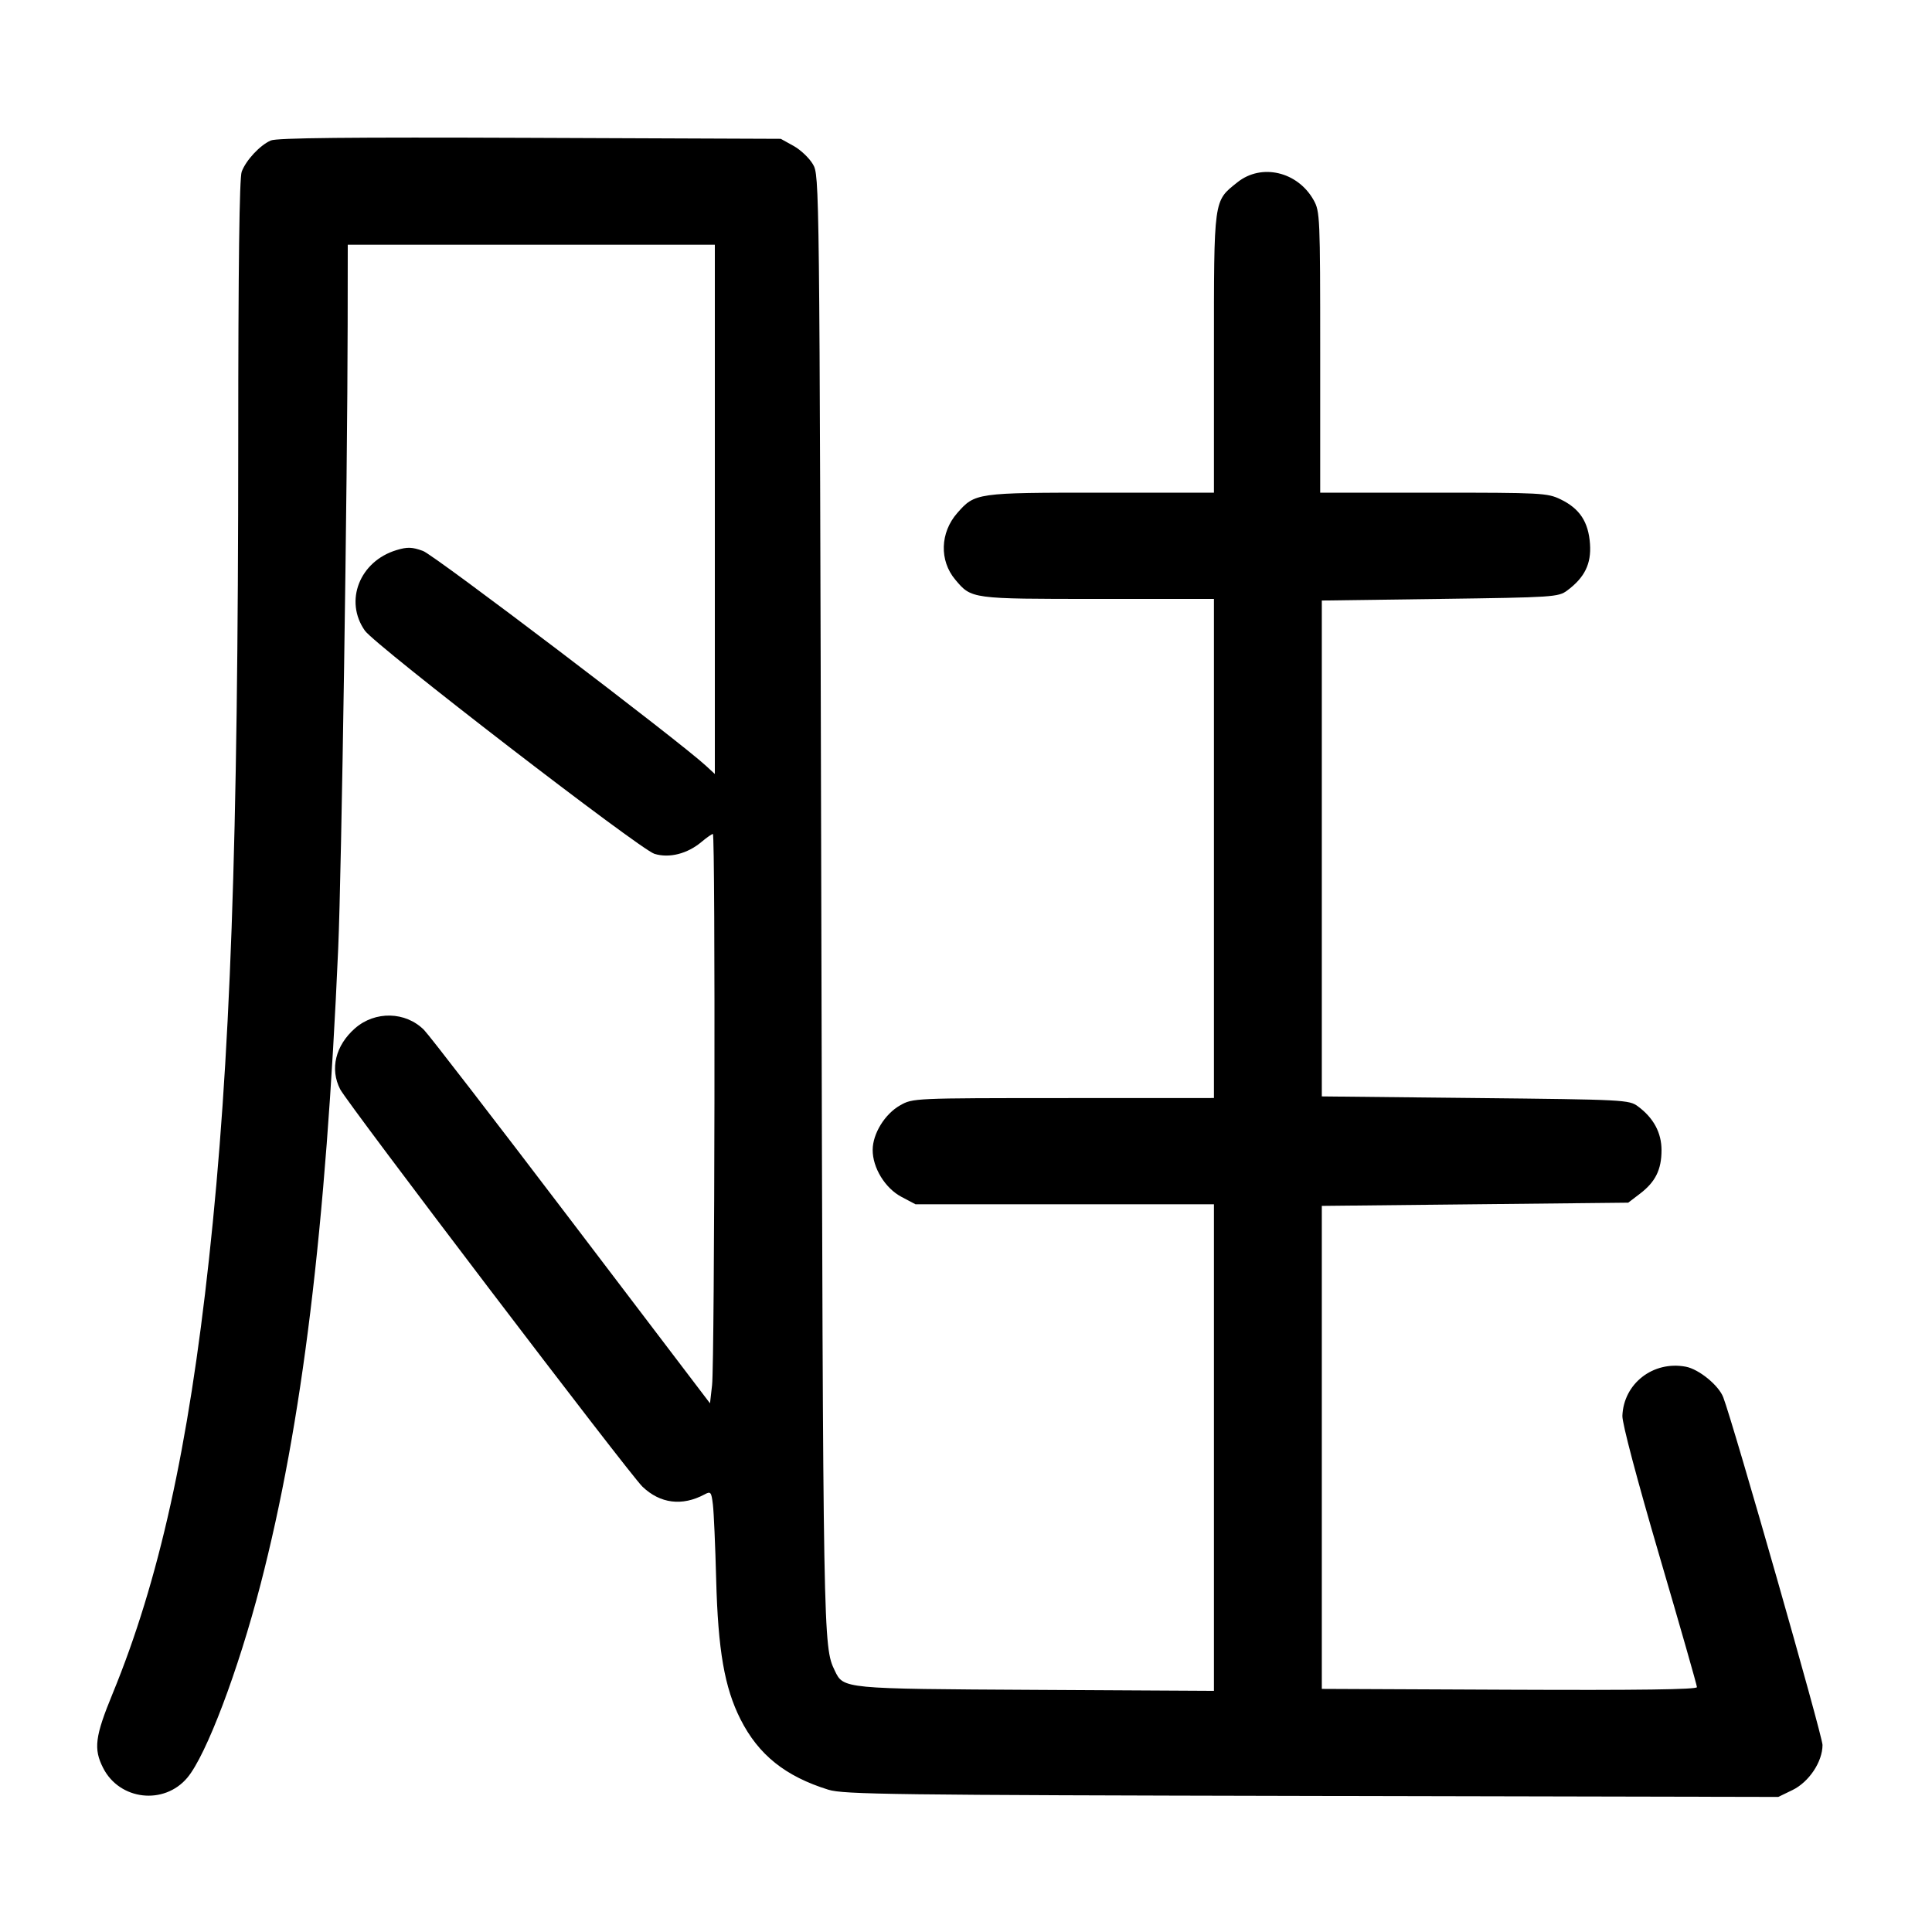 <svg width="1000" height="1000" viewBox="0 0 1000 1000" version="1.1" id="svg5" sodipodi:docname="北.svg" inkscape:version="1.3 (0e150ed6c4, 2023-07-21)" xmlns:inkscape="http://www.inkscape.org/namespaces/inkscape" xmlns:sodipodi="http://sodipodi.sourceforge.net/DTD/sodipodi-0.dtd" xmlns="http://www.w3.org/2000/svg" xmlns:svg="http://www.w3.org/2000/svg"><path d="M140.177 72.714 C 134.589 75.133,127.370 82.866,125.106 88.858 C 123.907 92.031,123.327 137.359,123.313 228.858 C 123.281 437.269,119.243 550.068,108.180 651.667 C 97.541 749.375,82.243 818.336,58.273 876.651 C 49.153 898.837,48.344 905.221,53.401 915.132 C 61.916 931.824,84.934 934.462,96.970 920.126 C 106.756 908.469,123.291 864.798,134.879 820.000 C 156.441 736.644,168.654 636.580,175.055 490.833 C 176.776 451.639,179.838 249.449,179.946 167.917 L 180.000 126.667 275.000 126.667 L 370.000 126.667 370.000 263.645 L 370.000 400.624 365.417 396.388 C 351.330 383.370,224.828 287.310,218.962 285.177 C 213.281 283.111,210.912 283.032,205.287 284.717 C 186.167 290.446,178.047 311.062,188.862 326.420 C 194.259 334.086,331.213 439.646,338.750 441.950 C 346.418 444.294,355.796 441.919,363.082 435.789 C 365.777 433.522,368.435 431.667,368.991 431.667 C 370.339 431.667,369.935 704.880,368.569 716.932 L 367.500 726.363 295.833 632.089 C 256.417 580.238,222.065 535.700,219.496 533.115 C 209.951 523.510,194.132 523.140,183.724 532.279 C 173.636 541.136,170.675 553.358,176.083 563.816 C 179.960 571.313,325.780 763.024,332.519 769.483 C 341.695 778.278,353.091 779.707,364.665 773.513 C 367.875 771.795,368.191 772.177,368.997 778.746 C 369.474 782.644,370.236 800.083,370.689 817.500 C 371.642 854.152,375.003 873.497,383.260 889.855 C 392.557 908.272,406.477 919.438,428.760 926.352 C 436.629 928.794,461.560 929.115,678.968 929.575 L 920.435 930.087 927.741 926.550 C 936.314 922.400,943.334 911.879,943.331 903.187 C 943.330 898.485,897.248 737.081,891.953 723.230 C 889.584 717.032,879.330 708.671,872.536 707.397 C 855.674 704.234,840.376 716.109,839.742 732.852 C 839.600 736.625,847.319 765.805,858.918 805.339 C 869.597 841.734,878.333 872.303,878.333 873.269 C 878.333 874.486,848.474 874.895,781.250 874.597 L 684.167 874.167 684.167 749.167 L 684.167 624.167 763.465 623.333 L 842.763 622.500 848.883 617.831 C 856.860 611.745,860.000 605.388,860.000 595.329 C 860.000 586.285,855.894 578.656,847.796 572.653 C 843.218 569.260,840.977 569.144,763.630 568.333 L 684.167 567.500 684.167 439.167 L 684.167 310.833 745.297 310.000 C 804.029 309.199,806.612 309.030,811.130 305.680 C 820.210 298.949,823.699 291.846,822.980 281.558 C 822.181 270.126,817.658 263.251,807.795 258.476 C 800.933 255.154,798.012 255.000,741.974 255.000 L 683.333 255.000 683.333 182.310 C 683.333 112.080,683.218 109.415,679.911 103.532 C 671.624 88.787,652.911 84.425,640.498 94.345 C 628.043 104.297,628.339 102.143,628.336 182.917 L 628.333 255.000 569.946 255.000 C 505.315 255.000,504.653 255.094,495.473 265.549 C 486.582 275.676,486.144 290.162,494.432 300.011 C 502.878 310.049,502.514 310.000,568.251 310.000 L 628.333 310.000 628.333 439.167 L 628.333 568.333 550.417 568.361 C 472.671 568.388,472.485 568.396,465.867 572.145 C 457.995 576.604,451.732 586.770,451.694 595.155 C 451.652 604.441,458.127 615.015,466.600 619.495 L 473.858 623.333 551.095 623.333 L 628.333 623.333 628.333 749.257 L 628.333 875.181 536.250 874.674 C 436.003 874.122,436.614 874.180,432.074 864.707 C 426.071 852.181,426.051 851.042,425.100 467.500 C 424.168 91.549,424.160 90.822,420.748 85.000 C 418.868 81.792,414.360 77.522,410.729 75.511 L 404.129 71.856 274.325 71.345 C 180.608 70.975,143.313 71.356,140.177 72.714 " stroke="none" fill-rule="evenodd" fill="black"></path></svg>